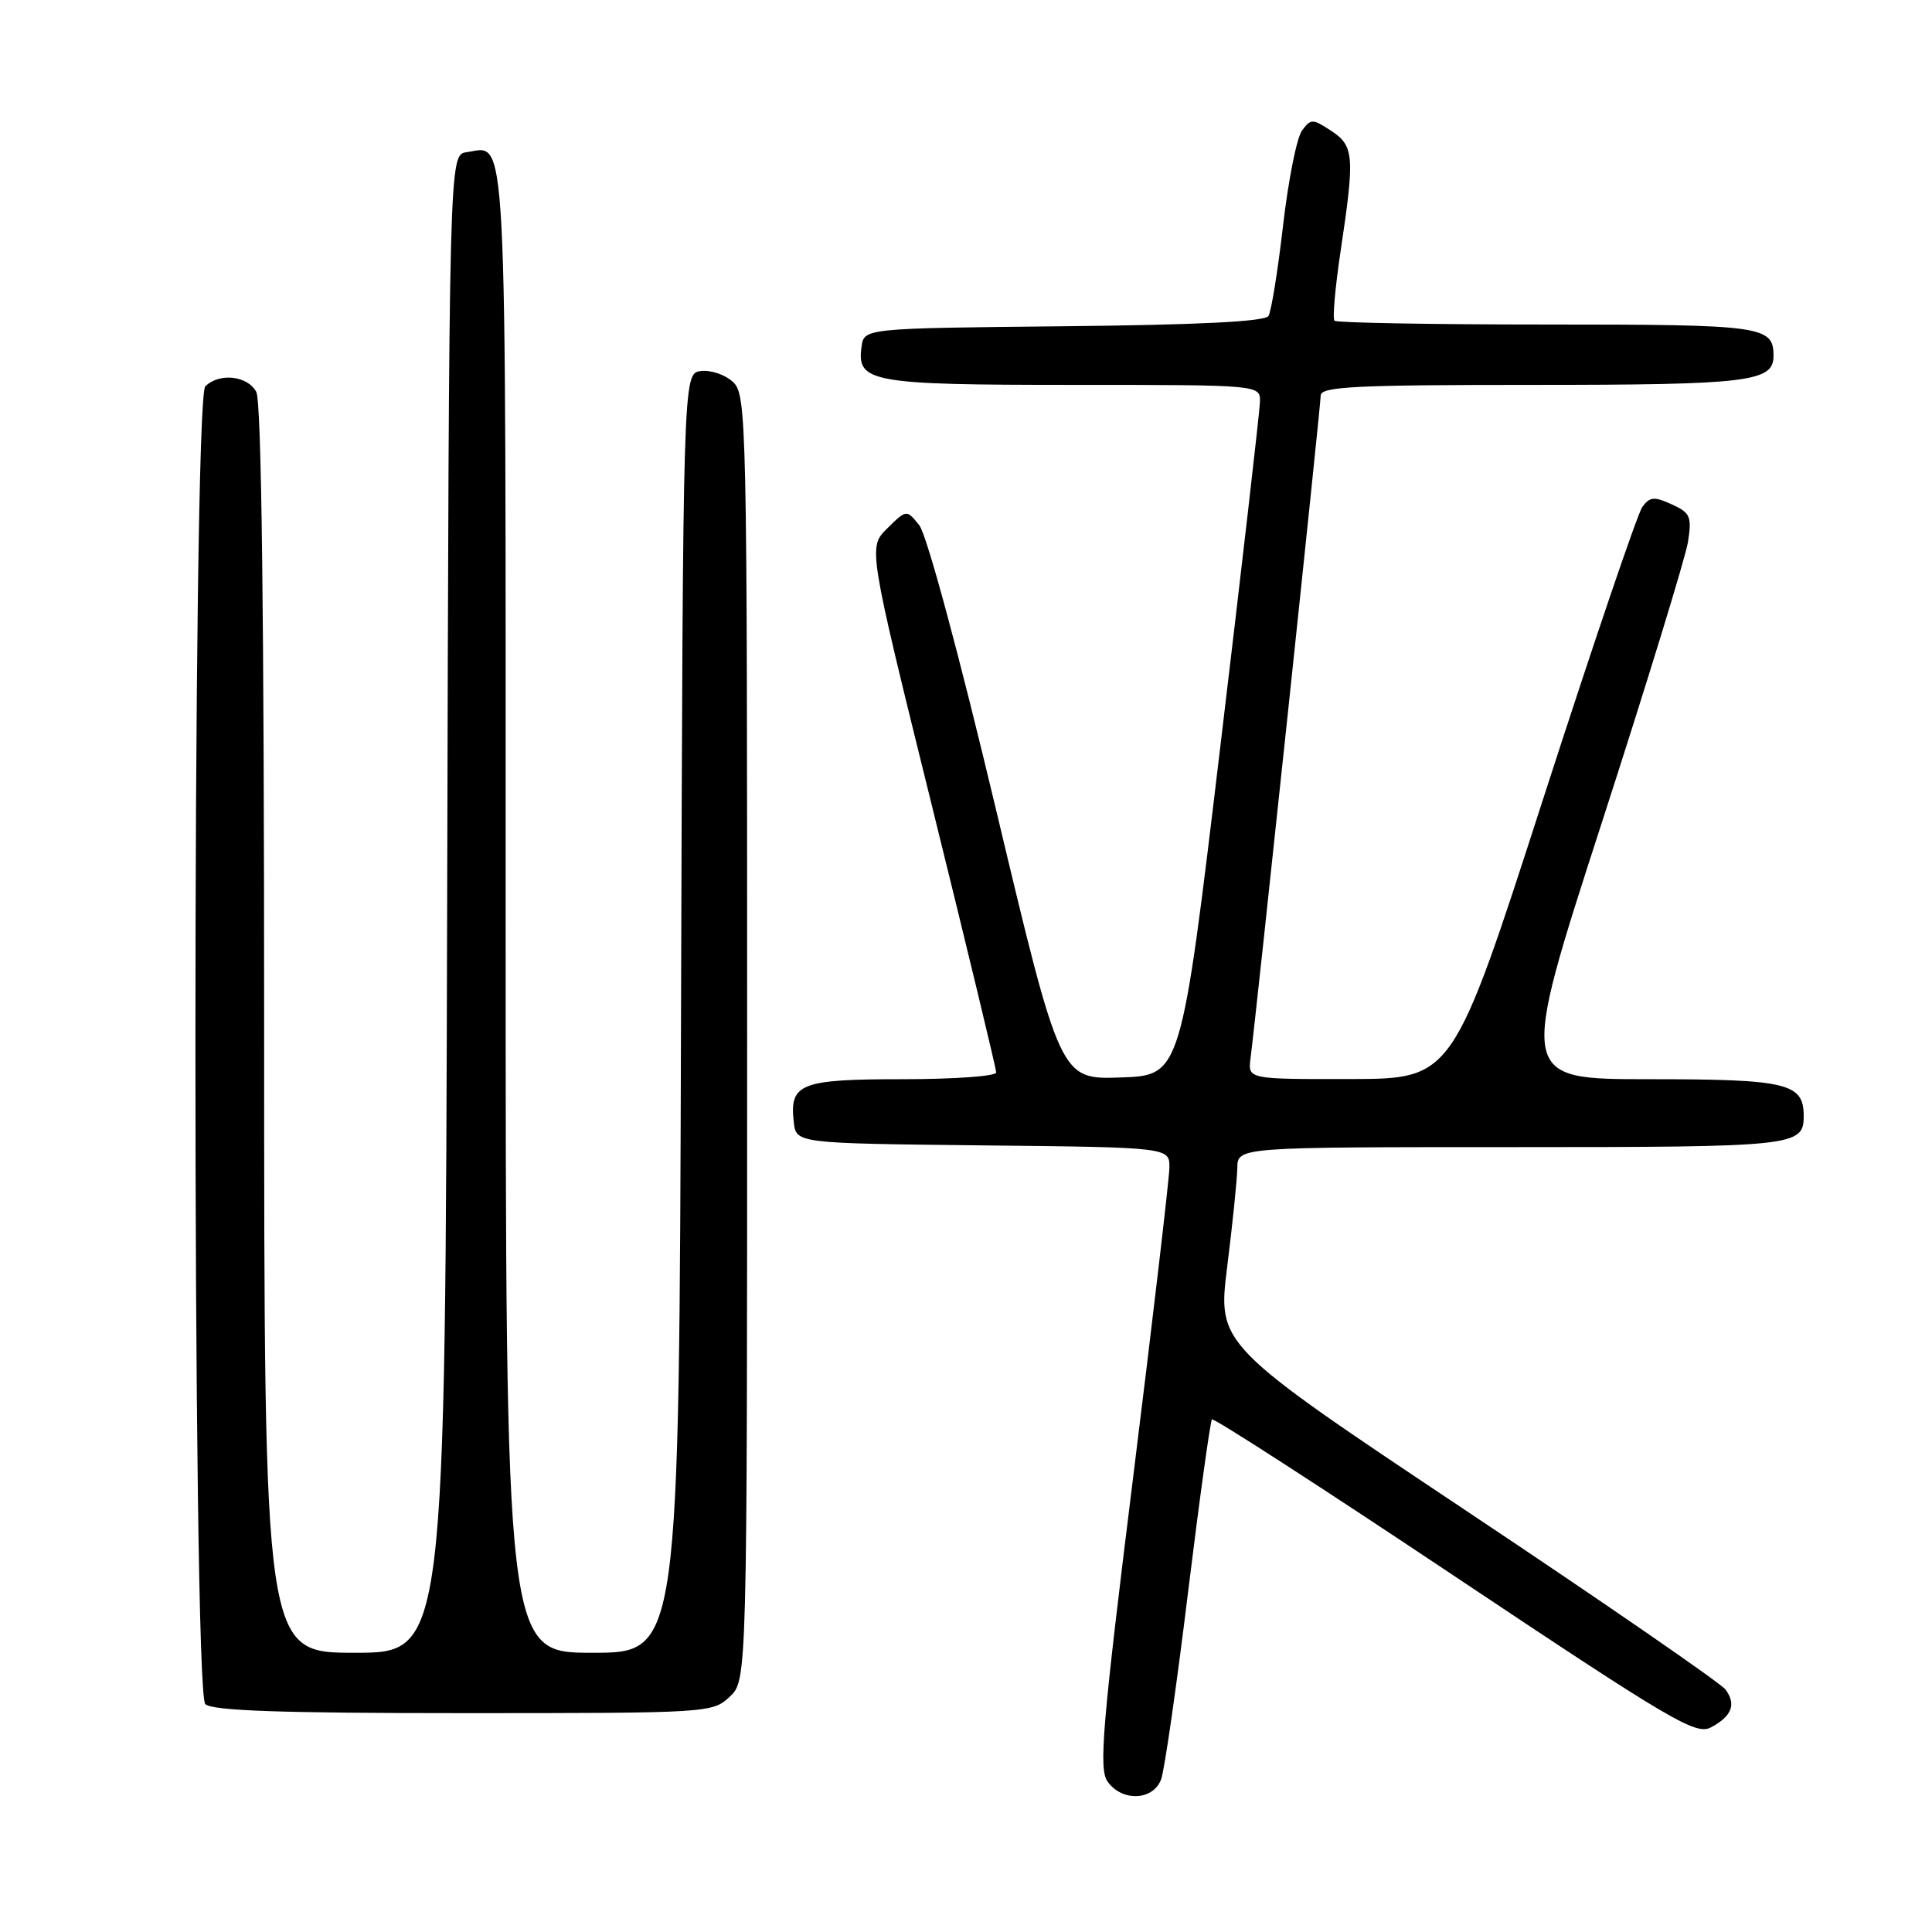 <?xml version="1.0" encoding="UTF-8" standalone="no"?>
<!DOCTYPE svg PUBLIC "-//W3C//DTD SVG 1.1//EN" "http://www.w3.org/Graphics/SVG/1.1/DTD/svg11.dtd" >
<svg xmlns="http://www.w3.org/2000/svg" xmlns:xlink="http://www.w3.org/1999/xlink" version="1.1" viewBox="0 0 256 256">
 <g >
 <path fill="currentColor"
d=" M 153.86 235.75 C 154.31 234.51 155.91 223.38 157.42 211.00 C 158.94 198.62 160.37 188.31 160.59 188.08 C 160.82 187.85 175.29 197.20 192.75 208.86 C 221.45 228.02 224.71 229.95 226.70 228.89 C 229.48 227.41 230.09 225.84 228.64 223.87 C 228.01 223.03 212.61 212.40 194.41 200.27 C 161.32 178.20 161.32 178.20 162.61 167.85 C 163.32 162.16 163.93 156.26 163.95 154.75 C 164.00 152.00 164.00 152.00 200.30 152.00 C 237.93 152.00 239.00 151.89 239.00 147.87 C 239.00 143.52 236.80 143.00 218.55 143.00 C 201.25 143.00 201.25 143.00 212.17 109.25 C 218.18 90.69 223.35 73.83 223.67 71.79 C 224.19 68.45 223.97 67.94 221.52 66.83 C 219.20 65.77 218.60 65.82 217.62 67.17 C 216.98 68.04 211.07 85.45 204.48 105.85 C 192.50 142.95 192.50 142.95 178.92 142.98 C 165.35 143.00 165.35 143.00 165.70 140.25 C 166.49 134.11 175.00 53.72 175.00 52.41 C 175.00 51.23 179.56 51.00 203.07 51.00 C 231.70 51.00 235.00 50.60 235.00 47.16 C 235.00 43.19 233.60 43.00 204.97 43.00 C 189.77 43.00 177.11 42.77 176.83 42.50 C 176.55 42.22 176.92 38.06 177.64 33.25 C 179.53 20.66 179.43 19.33 176.38 17.33 C 173.91 15.71 173.69 15.71 172.51 17.32 C 171.83 18.25 170.70 23.91 170.01 29.90 C 169.32 35.88 168.45 41.27 168.08 41.87 C 167.62 42.61 158.80 43.05 140.95 43.23 C 114.50 43.50 114.50 43.50 114.16 45.94 C 113.49 50.66 115.37 51.00 142.19 51.00 C 167.00 51.00 167.00 51.00 166.95 53.25 C 166.92 54.49 164.55 75.08 161.69 99.00 C 156.49 142.50 156.49 142.50 148.50 142.77 C 140.50 143.05 140.50 143.05 132.00 107.37 C 127.07 86.66 122.79 70.82 121.81 69.60 C 120.12 67.50 120.12 67.50 117.57 70.01 C 115.02 72.52 115.02 72.52 123.51 106.87 C 128.18 125.76 132.00 141.61 132.00 142.11 C 132.00 142.60 126.43 143.00 119.62 143.00 C 106.03 143.00 104.59 143.57 105.18 148.69 C 105.50 151.50 105.50 151.50 130.25 151.77 C 155.00 152.03 155.00 152.03 154.95 154.77 C 154.92 156.27 152.76 174.74 150.14 195.80 C 146.05 228.74 145.58 234.38 146.75 236.05 C 148.66 238.78 152.83 238.60 153.86 235.75 Z  M 96.69 224.83 C 99.00 222.65 99.00 222.65 99.00 137.48 C 99.00 54.80 98.94 52.26 97.08 50.57 C 96.03 49.62 94.12 48.99 92.83 49.17 C 90.50 49.50 90.50 49.50 90.24 134.25 C 89.99 219.00 89.99 219.00 78.49 219.00 C 67.00 219.00 67.00 219.00 67.00 120.62 C 67.00 14.16 67.27 19.40 61.81 20.17 C 59.50 20.50 59.50 20.50 59.25 119.75 C 58.99 219.00 58.99 219.00 47.00 219.00 C 35.00 219.00 35.00 219.00 35.00 136.43 C 35.00 81.43 34.65 53.22 33.96 51.93 C 32.81 49.77 29.04 49.36 27.20 51.20 C 25.46 52.94 25.46 224.06 27.20 225.80 C 28.08 226.68 37.06 227.00 61.39 227.00 C 93.88 227.00 94.41 226.97 96.69 224.83 Z "/>
</g>
</svg>